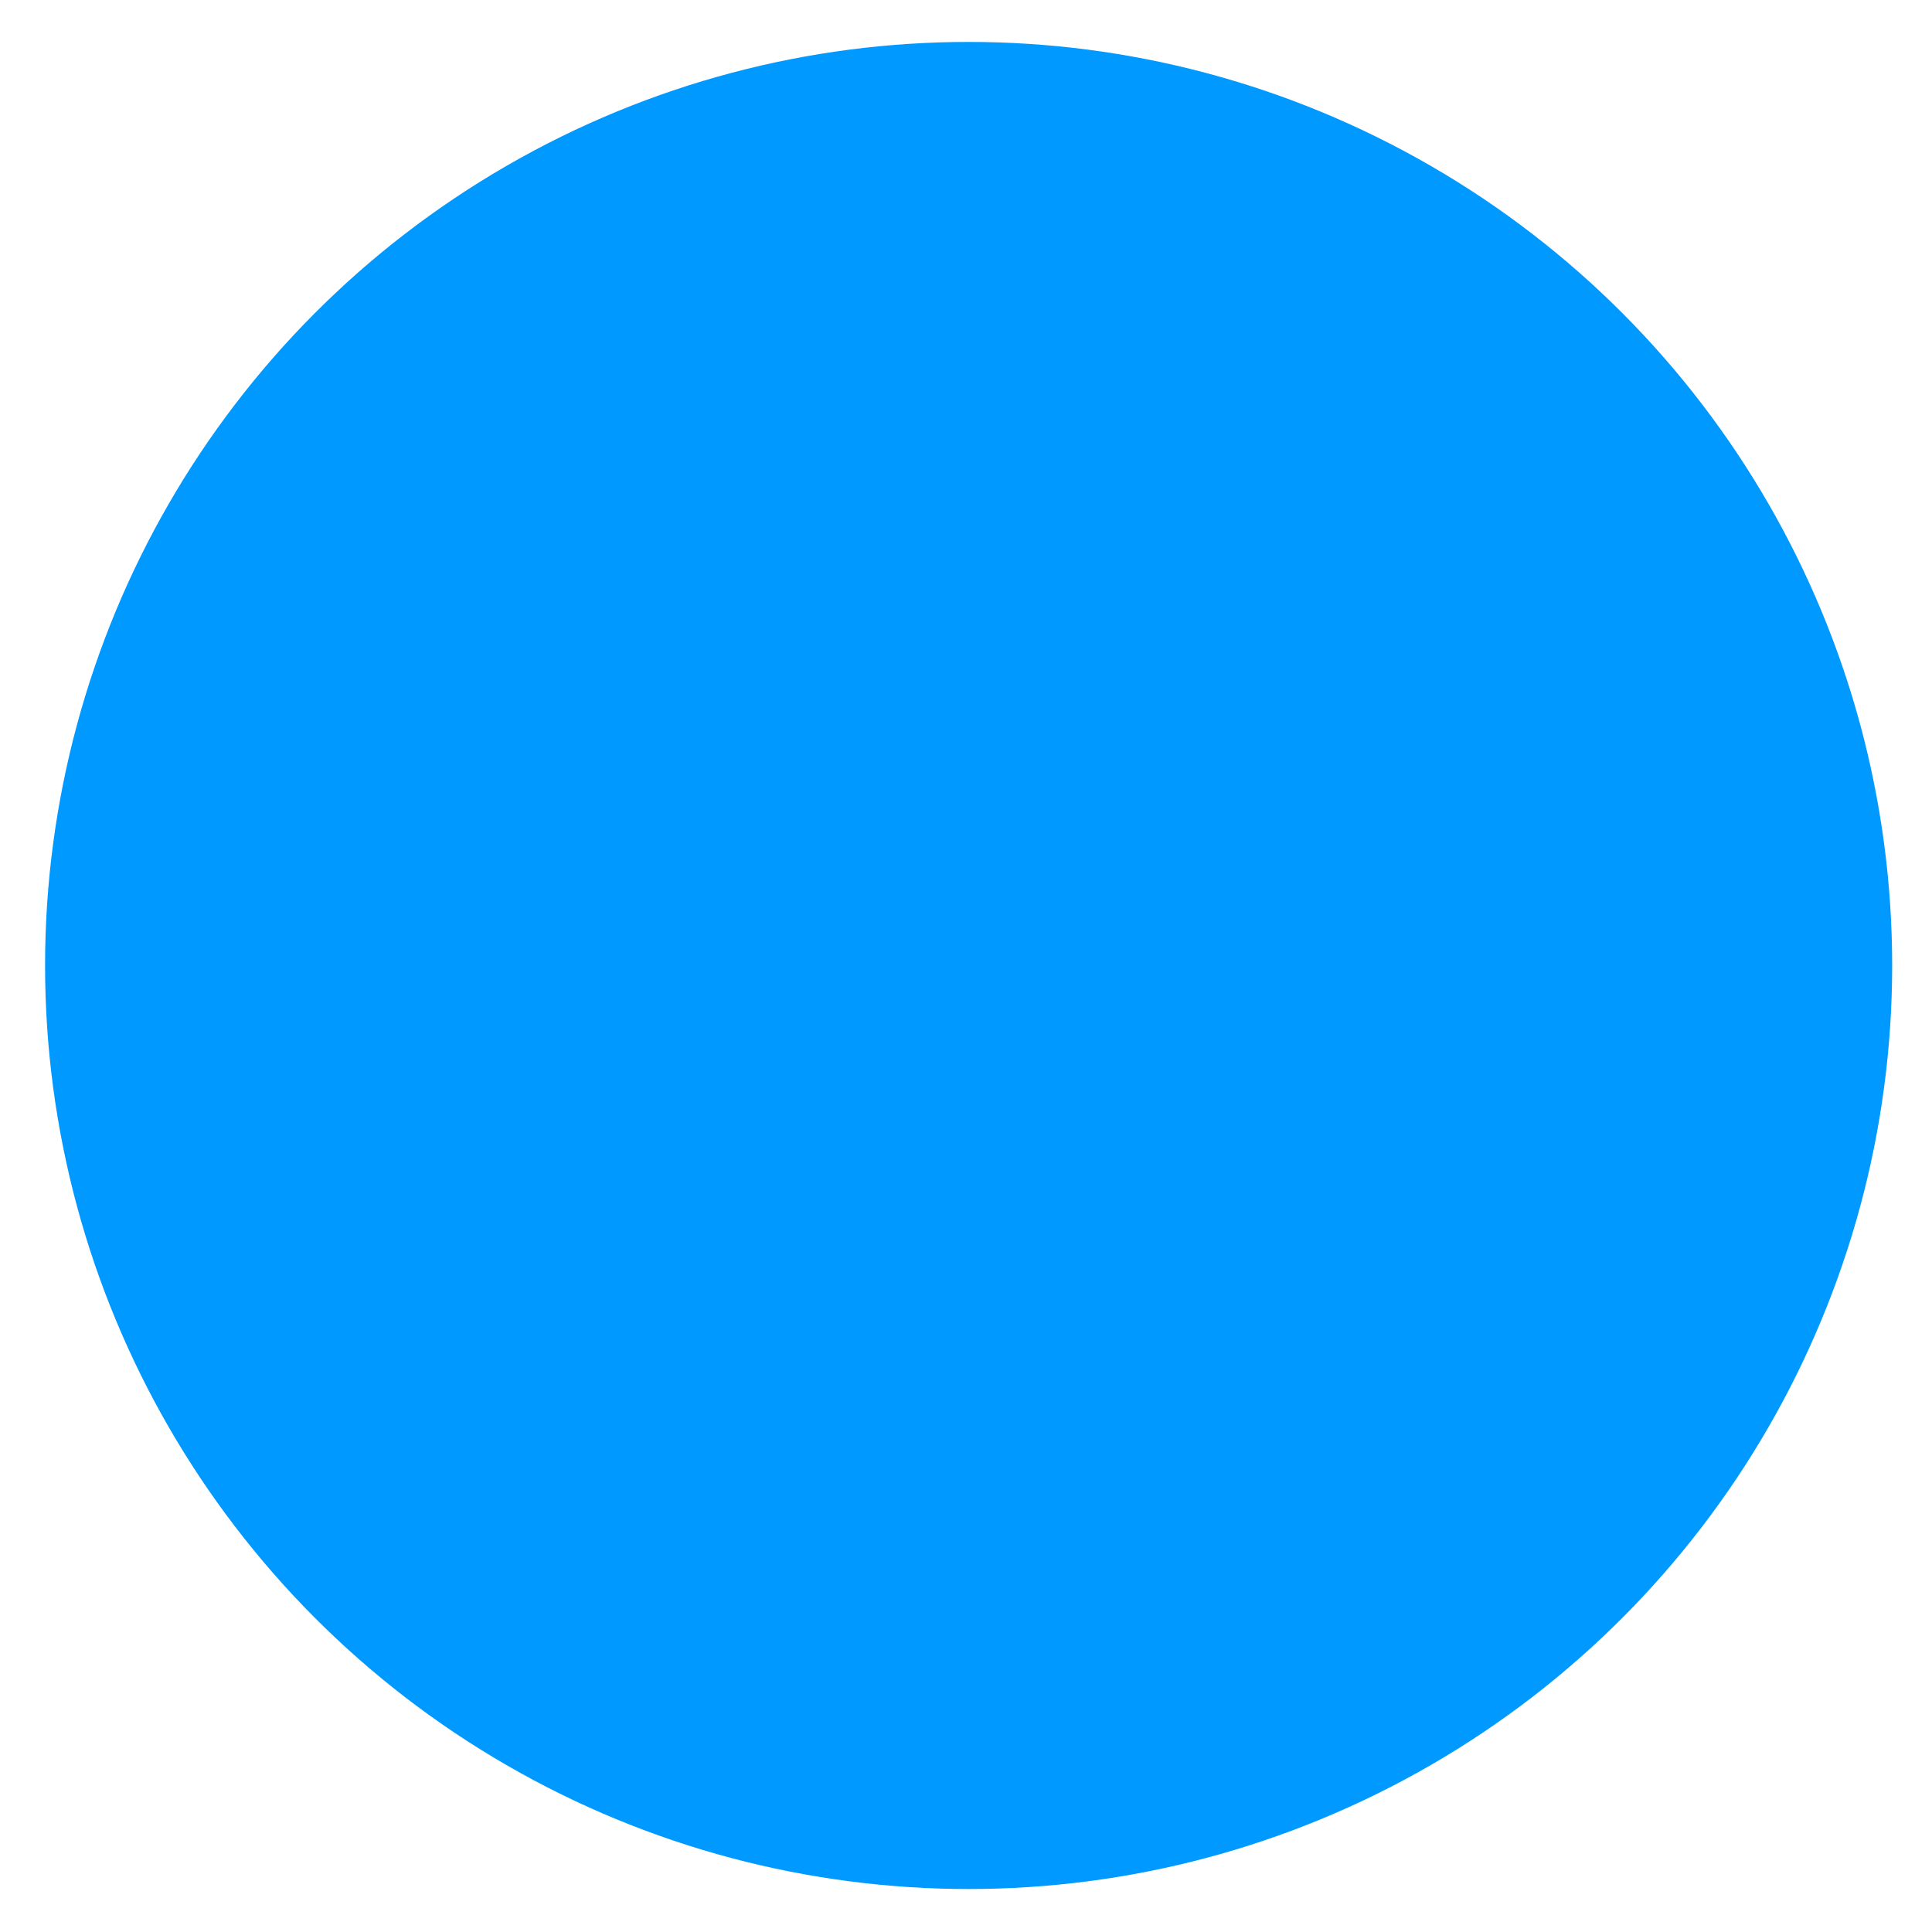<?xml version="1.0" encoding="utf-8"?>
<!-- Generator: Adobe Illustrator 23.1.0, SVG Export Plug-In . SVG Version: 6.00 Build 0)  -->
<svg version="1.1" id="Livello_1" xmlns="http://www.w3.org/2000/svg" xmlns:xlink="http://www.w3.org/1999/xlink" x="0px" y="0px"
	 viewBox="0 0 184.3 184.3" style="enable-background:new 0 0 184.3 184.3;" xml:space="preserve">
<style type="text/css">
	.st0{display:none;}
	.st1{display:inline;fill-rule:evenodd;clip-rule:evenodd;fill:#FFFFFF;}
	.st2{fill-rule:evenodd;clip-rule:evenodd;fill:#0099FF;}
</style>
<g id="Layer_x0020_1" class="st0">
	<path class="st1" d="M116.4,139.2c0-6.2,9.2-6.6,9.2,0.3c0,1.8-2.2,4.2-4.5,4.2C118.8,143.7,116.4,141.5,116.4,139.2z M20.8,31.7
		v-1.1c0-1.9,2.1-3.6,4.7-3.6h17.9c5.4,0,5.9,4.2,6.9,7.6l3.1,11c1.8-0.4,3.3-1.6,5.8-1.6H143c3.5,0,6.7,1.6,8.5,3.4
		c3.3,3.2,3.9,5.7,3.9,10.1c0,2.7-8.2,34.5-9.2,38.6c-1.7,6.7-2.1,12.8-7.5,16.4c-1.5,1-3.6,1.9-5.9,2c-5,0.3-10.7,0-15.8,0H69.2
		c-2.7,0-5.3-0.3-7.2,0.7c-4.1,2.2-3.3,8,1.3,9.1c1.9,0.5,52.1,0.2,55.2,0.2c4.9,0,8.5,0.3,12.2,3.6c2.6,2.4,4.9,6,4.9,10.8
		c0,12-13.6,19.5-23.9,11.3c-4.7-3.7-6.6-11.3-4.5-15.8H90.7c1,4.2,1.2,6.8-0.7,10.9c-0.7,1.4-1.8,3.2-2.9,4.2
		c-10.9,9.6-24.7,0.9-24.7-10.1c0-5.9,1.8-5-0.5-5.3c-3.3-0.4-6.9-2.5-8.9-4.9c-3.5-4.3-3.5-6.7-3.5-11.7c0-4.3,4.4-10.1,8.9-11.9
		c0.7-0.3,1.5-0.5,2.2-0.8c-0.4-0.8-1-3.3-1.2-4.3l-3.6-12.9c-2.7-10.6-7-23.7-9.8-34.4c-1.3-5.3-3.6-12.2-4.8-17.3
		c-2.3,0-16.3,0.4-17.8-0.4C21,34.8,20.8,33.5,20.8,31.7z M77.1,143.7c-2.7,0-4.8-2.1-4.8-4.8c0-5.9,9.2-6.1,9.2,0.3
		C81.5,141.4,79.2,143.7,77.1,143.7z M68.1,95L76,95c2.5-0.1,1.7-0.5,3,4.9c0.4,1.4,0.9,3.2,1,4.6c-1.7,0-3.5,0-5.3,0
		c-2.2,0-3.1,0.3-4.1-1.1C70,102.5,68.3,96.4,68.1,95z M88.1,95h8.6v9.4h-6.5c-0.4-1.6-0.7-3.2-1.1-4.7L88.1,95z M124.4,104.5
		l1.8-8.7c0.4-1.3,0.9-0.8,4.5-0.8c1.8,0,3.7,0,5.5,0c-0.8,1.7-1.3,6.8-2.3,8.2c-0.9,1.4-1.8,1.3-4,1.3
		C128,104.5,126.2,104.5,124.4,104.5z M113.6,104.5h-6.8V95h9.4l-1.6,7.3C114.4,103.3,114.5,104.5,113.6,104.5z M118.3,85h-11.6
		V74.8h13.7c-0.1,1.5-0.7,3.5-1,5C119.1,81.4,118.4,83.4,118.3,85z M62.3,74.8h11c0.5,1,0.9,3.7,1.2,5.1c0.5,1.8,0.8,3.4,1.2,5.1
		H65.2c-0.3-0.7-0.5-1.6-0.7-2.5L62.3,74.8z M138.5,85h-10c0.1-1.4,0.7-3.7,1-5c0.4-1.9,0.7-3.5,1.1-5.2h10.5L138.5,85z M83.6,74.8
		h13.1V85c-12.2,0-10.6,0.8-11.3-2.1L83.6,74.8z M57.3,56.6c0-1.1,0.5-1.7,1.2-2.2C59.9,53.6,67,54,68.9,54l2.4,11H59.5
		C59.4,63.2,57.3,58.4,57.3,56.6z M143.6,64.8h-10.8l1.6-7.9c0.2-1.1,0.5-1.6,0.5-2.9h8.1c2.7,0,2.6,2.6,2.1,4.5
		C144.6,60.6,144,62.7,143.6,64.8z M79.2,54h17.6v10.8H81.5c-0.4-1.8-0.8-3.4-1.2-5.4C79.9,57.6,79.4,55.8,79.2,54z M122.5,64.8
		h-15.8V54h18.1c-0.4,0.8-0.9,4.1-1.2,5.4C123.3,61.3,122.9,63,122.5,64.8z"/>
</g>
<circle class="st2" cx="92.4" cy="92.1" r="88.1"/>
</svg>
